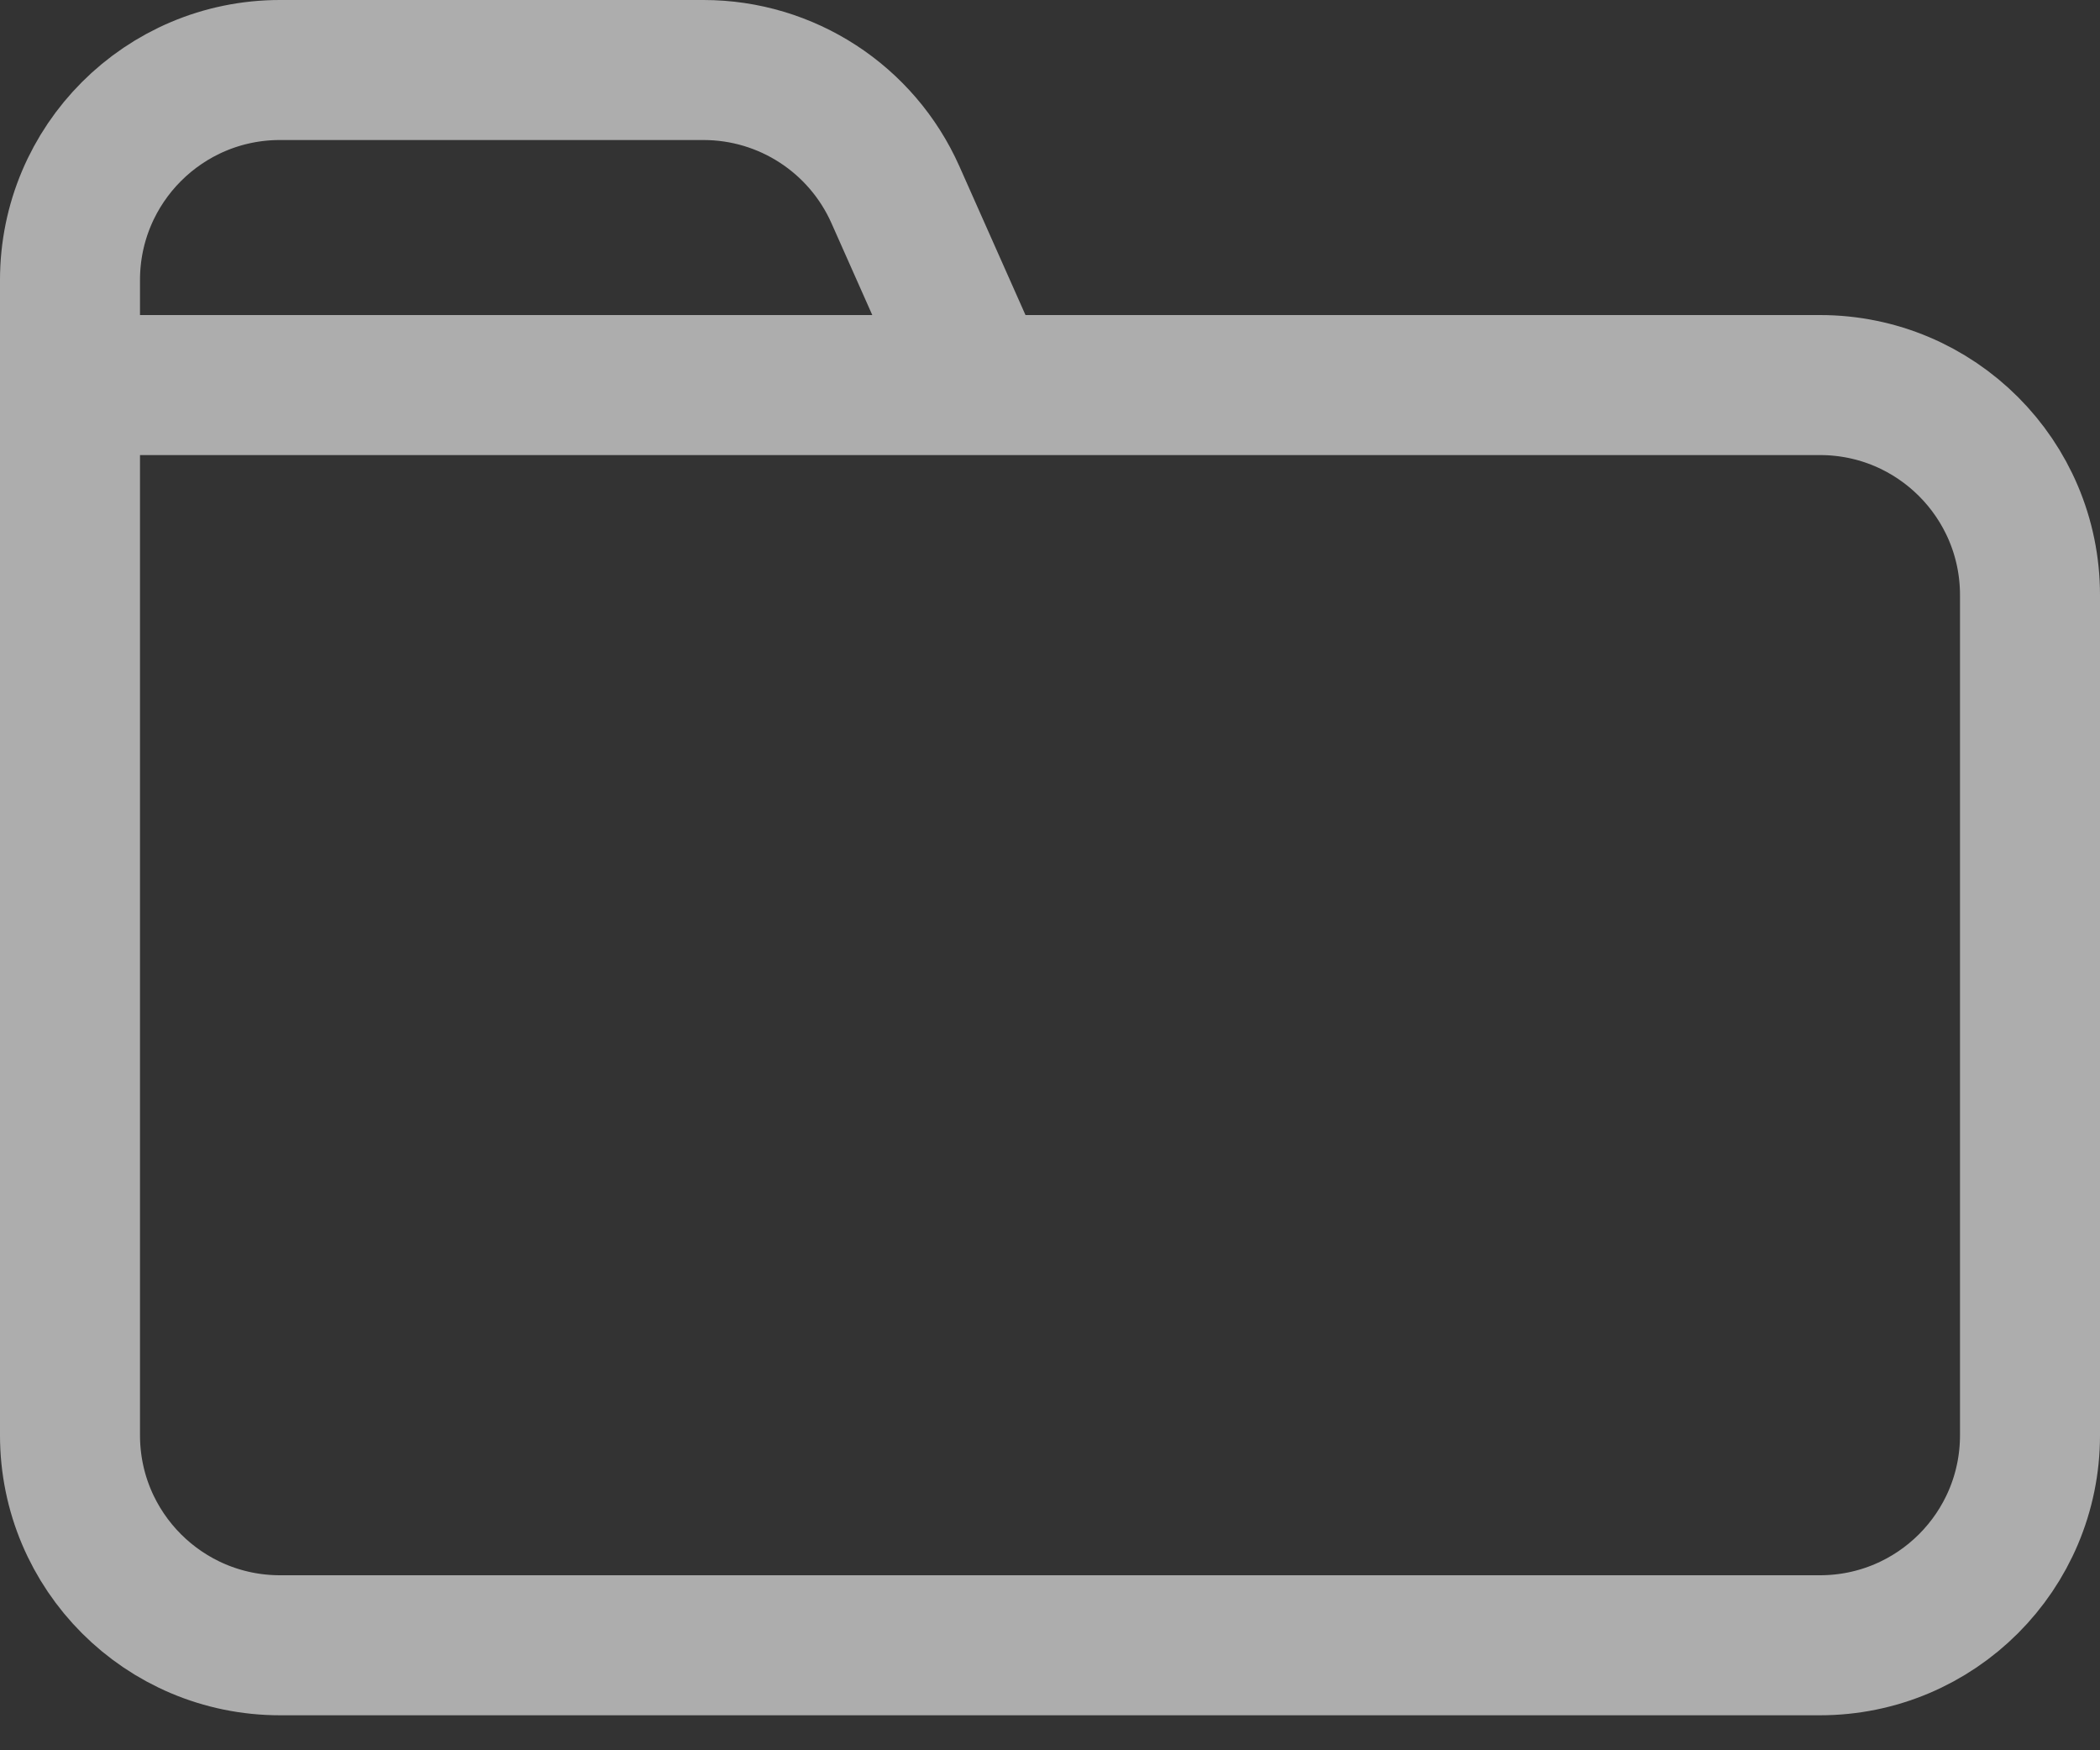 <svg width="30" height="25" viewBox="0 0 30 25" fill="none" xmlns="http://www.w3.org/2000/svg">
<rect x="0" y="0" width="30" height="25" fill="#333333" stroke="none"/>
<path opacity="0.6" d="M14 5.5L12.792 2.782C12.31 1.698 11.236 1 10.05 1H4C2.343 1 1 2.343 1 4V5.5M14 5.5H26C27.657 5.5 29 6.843 29 8.5V20.5C29 22.157 27.657 23.5 26 23.5H4C2.343 23.5 1 22.157 1 20.5V5.5M14 5.5H1" stroke="white" stroke-width="2"/>
</svg>
